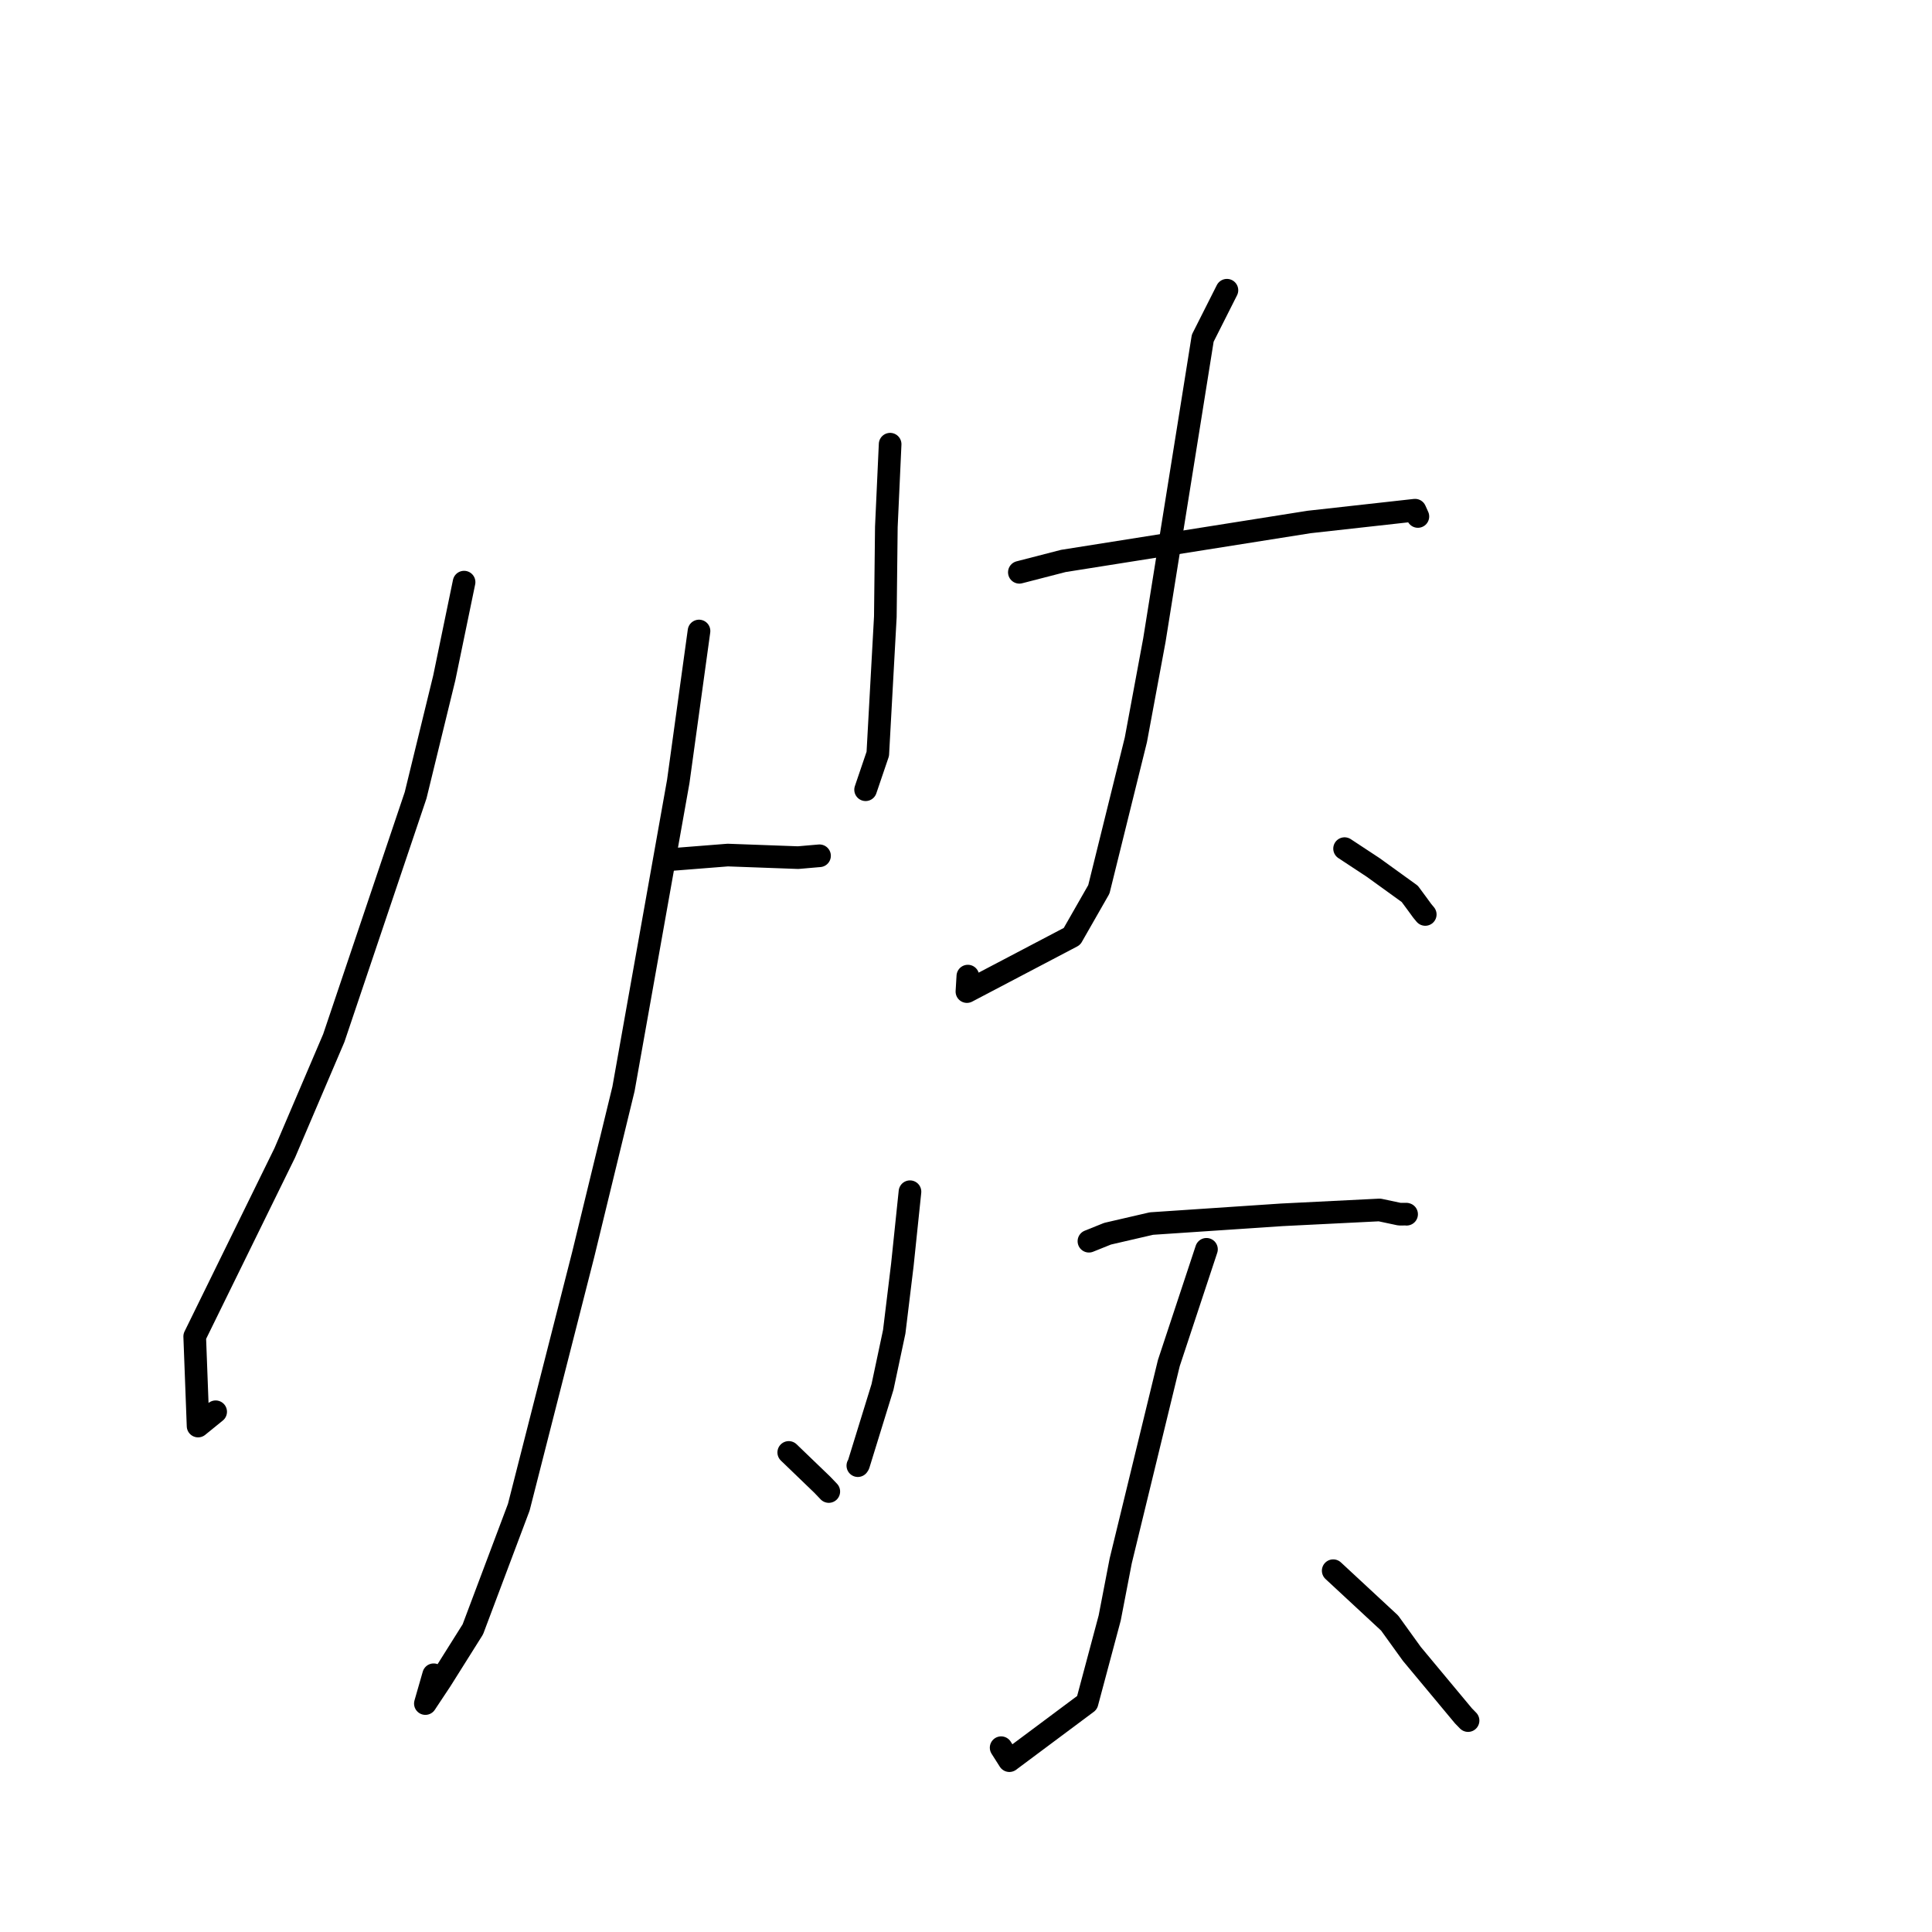 <?xml version="1.0" standalone="no"?>
    <svg width="256" height="256" xmlns="http://www.w3.org/2000/svg" version="1.1">
    <polyline stroke="black" stroke-width="3" stroke-linecap="round" fill="transparent" stroke-linejoin="round" points="61.493 77.135 58.87 89.819 55.072 105.375 44.227 137.554 37.735 152.756 25.799 177.087 26.246 188.959 28.576 187.066 " />
        <polyline stroke="black" stroke-width="3" stroke-linecap="round" fill="transparent" stroke-linejoin="round" points="89.145 113.877 96.434 113.301 105.752 113.641 108.344 113.416 108.592 113.397 " />
        <polyline stroke="black" stroke-width="3" stroke-linecap="round" fill="transparent" stroke-linejoin="round" points="92.623 83.611 89.874 103.547 82.617 144.284 77.284 166.21 68.741 199.718 62.654 215.895 58.411 222.646 56.364 225.73 57.461 221.914 " />
        <polyline stroke="black" stroke-width="3" stroke-linecap="round" fill="transparent" stroke-linejoin="round" points="104.513 192.455 108.958 196.734 109.819 197.634 " />
        <polyline stroke="black" stroke-width="3" stroke-linecap="round" fill="transparent" stroke-linejoin="round" points="117.947 58.858 117.446 69.819 117.312 81.722 116.312 99.89 114.836 104.233 114.697 104.643 " />
        <polyline stroke="black" stroke-width="3" stroke-linecap="round" fill="transparent" stroke-linejoin="round" points="135.07 75.833 140.898 74.329 173.468 69.164 187.502 67.603 187.871 68.423 187.877 68.435 " />
        <polyline stroke="black" stroke-width="3" stroke-linecap="round" fill="transparent" stroke-linejoin="round" points="162.574 38.456 159.368 44.813 157.716 55.155 152.961 84.824 150.508 98.033 145.605 117.843 142.04 124.081 128.122 131.39 128.245 129.338 " />
        <polyline stroke="black" stroke-width="3" stroke-linecap="round" fill="transparent" stroke-linejoin="round" points="178.163 112.447 181.936 114.931 186.799 118.441 187.737 119.707 188.458 120.695 188.853 121.17 " />
        <polyline stroke="black" stroke-width="3" stroke-linecap="round" fill="transparent" stroke-linejoin="round" points="120.577 157.908 119.568 167.592 118.49 176.465 116.938 183.773 113.764 194.055 113.668 194.206 " />
        <polyline stroke="black" stroke-width="3" stroke-linecap="round" fill="transparent" stroke-linejoin="round" points="144.289 164.467 146.76 163.473 152.572 162.128 169.857 160.97 182.803 160.325 185.446 160.886 186.349 160.88 186.382 160.892 " />
        <polyline stroke="black" stroke-width="3" stroke-linecap="round" fill="transparent" stroke-linejoin="round" points="159.863 165.54 154.876 180.615 148.5 206.827 147.041 214.39 144.04 225.618 133.747 233.296 132.656 231.578 " />
        <polyline stroke="black" stroke-width="3" stroke-linecap="round" fill="transparent" stroke-linejoin="round" points="176.657 208.125 184.134 215.064 187.078 219.149 193.911 227.355 194.526 227.986 " />
        </svg>